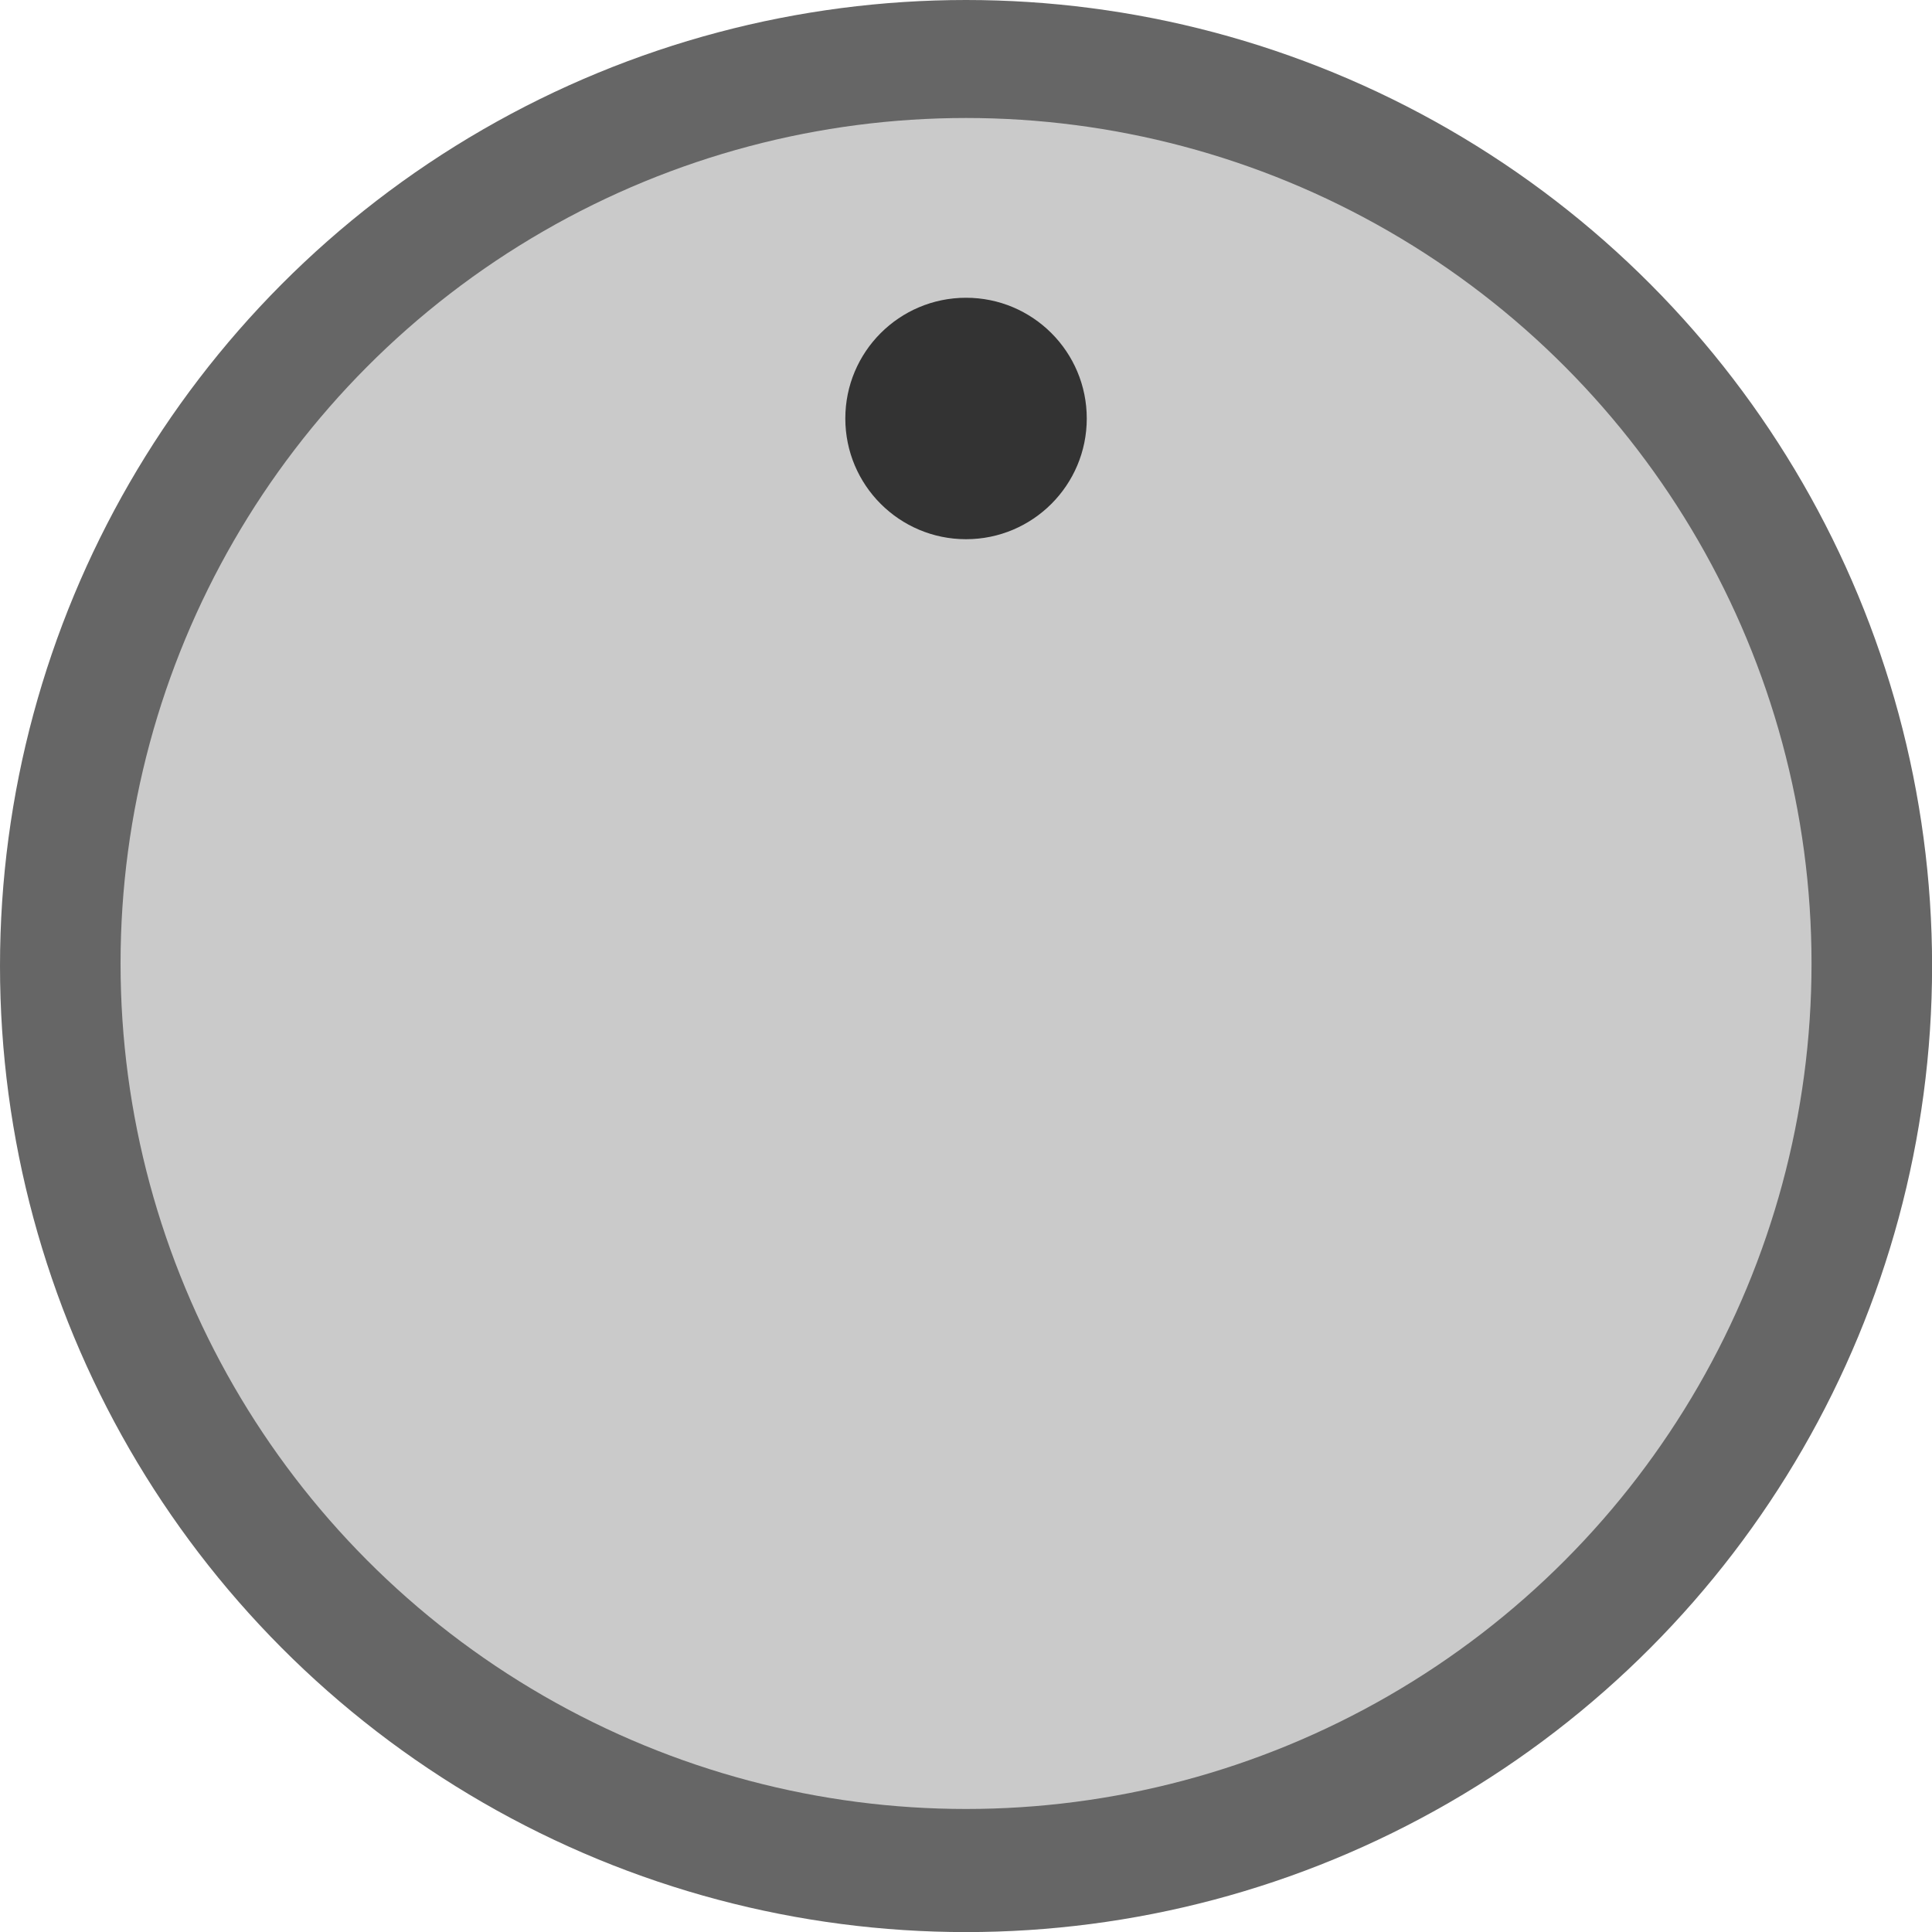 <?xml version="1.0" encoding="UTF-8" standalone="no"?>
<svg
   xmlns:dc="http://purl.org/dc/elements/1.1/"
   xmlns:cc="http://creativecommons.org/ns#"
   xmlns:rdf="http://www.w3.org/1999/02/22-rdf-syntax-ns#"
   xmlns:svg="http://www.w3.org/2000/svg"
   xmlns="http://www.w3.org/2000/svg"
   xmlns:sodipodi="http://sodipodi.sourceforge.net/DTD/sodipodi-0.dtd"
   xmlns:inkscape="http://www.inkscape.org/namespaces/inkscape"
   inkscape:version="1.0 (4035a4f, 2020-05-01)"
   sodipodi:docname="FF08GK.svg"
   xml:space="preserve"
   style="enable-background:new 0 0 22.677 22.677;"
   viewBox="0 0 22.677 22.677"
   y="0px"
   x="0px"
   id="Layer_1"
   version="1.1"><defs
   id="defs844" /><sodipodi:namedview
   inkscape:current-layer="Layer_1"
   inkscape:window-maximized="0"
   inkscape:window-y="22"
   inkscape:window-x="0"
   inkscape:cy="9.9952631"
   inkscape:cx="3.5951341"
   inkscape:zoom="25.31199"
   showgrid="false"
   id="namedview842"
   inkscape:window-height="997"
   inkscape:window-width="1725"
   inkscape:pageshadow="2"
   inkscape:pageopacity="0"
   guidetolerance="10"
   gridtolerance="10"
   objecttolerance="10"
   borderopacity="1"
   bordercolor="#666666"
   pagecolor="#ffffff" />
<g
   id="g839">
	<circle
   id="circle833"
   r="11.339"
   cy="11.339"
   cx="11.339"
   style="fill:#666666;" />
	<circle
   id="circle835"
   r="9.924"
   cy="11.309"
   cx="11.339"
   style="fill:#CACACA;" />
	<circle
   id="circle837"
   r="1.417"
   cy="4.912"
   cx="11.339"
   style="fill:#333333;" />
</g>
</svg>
